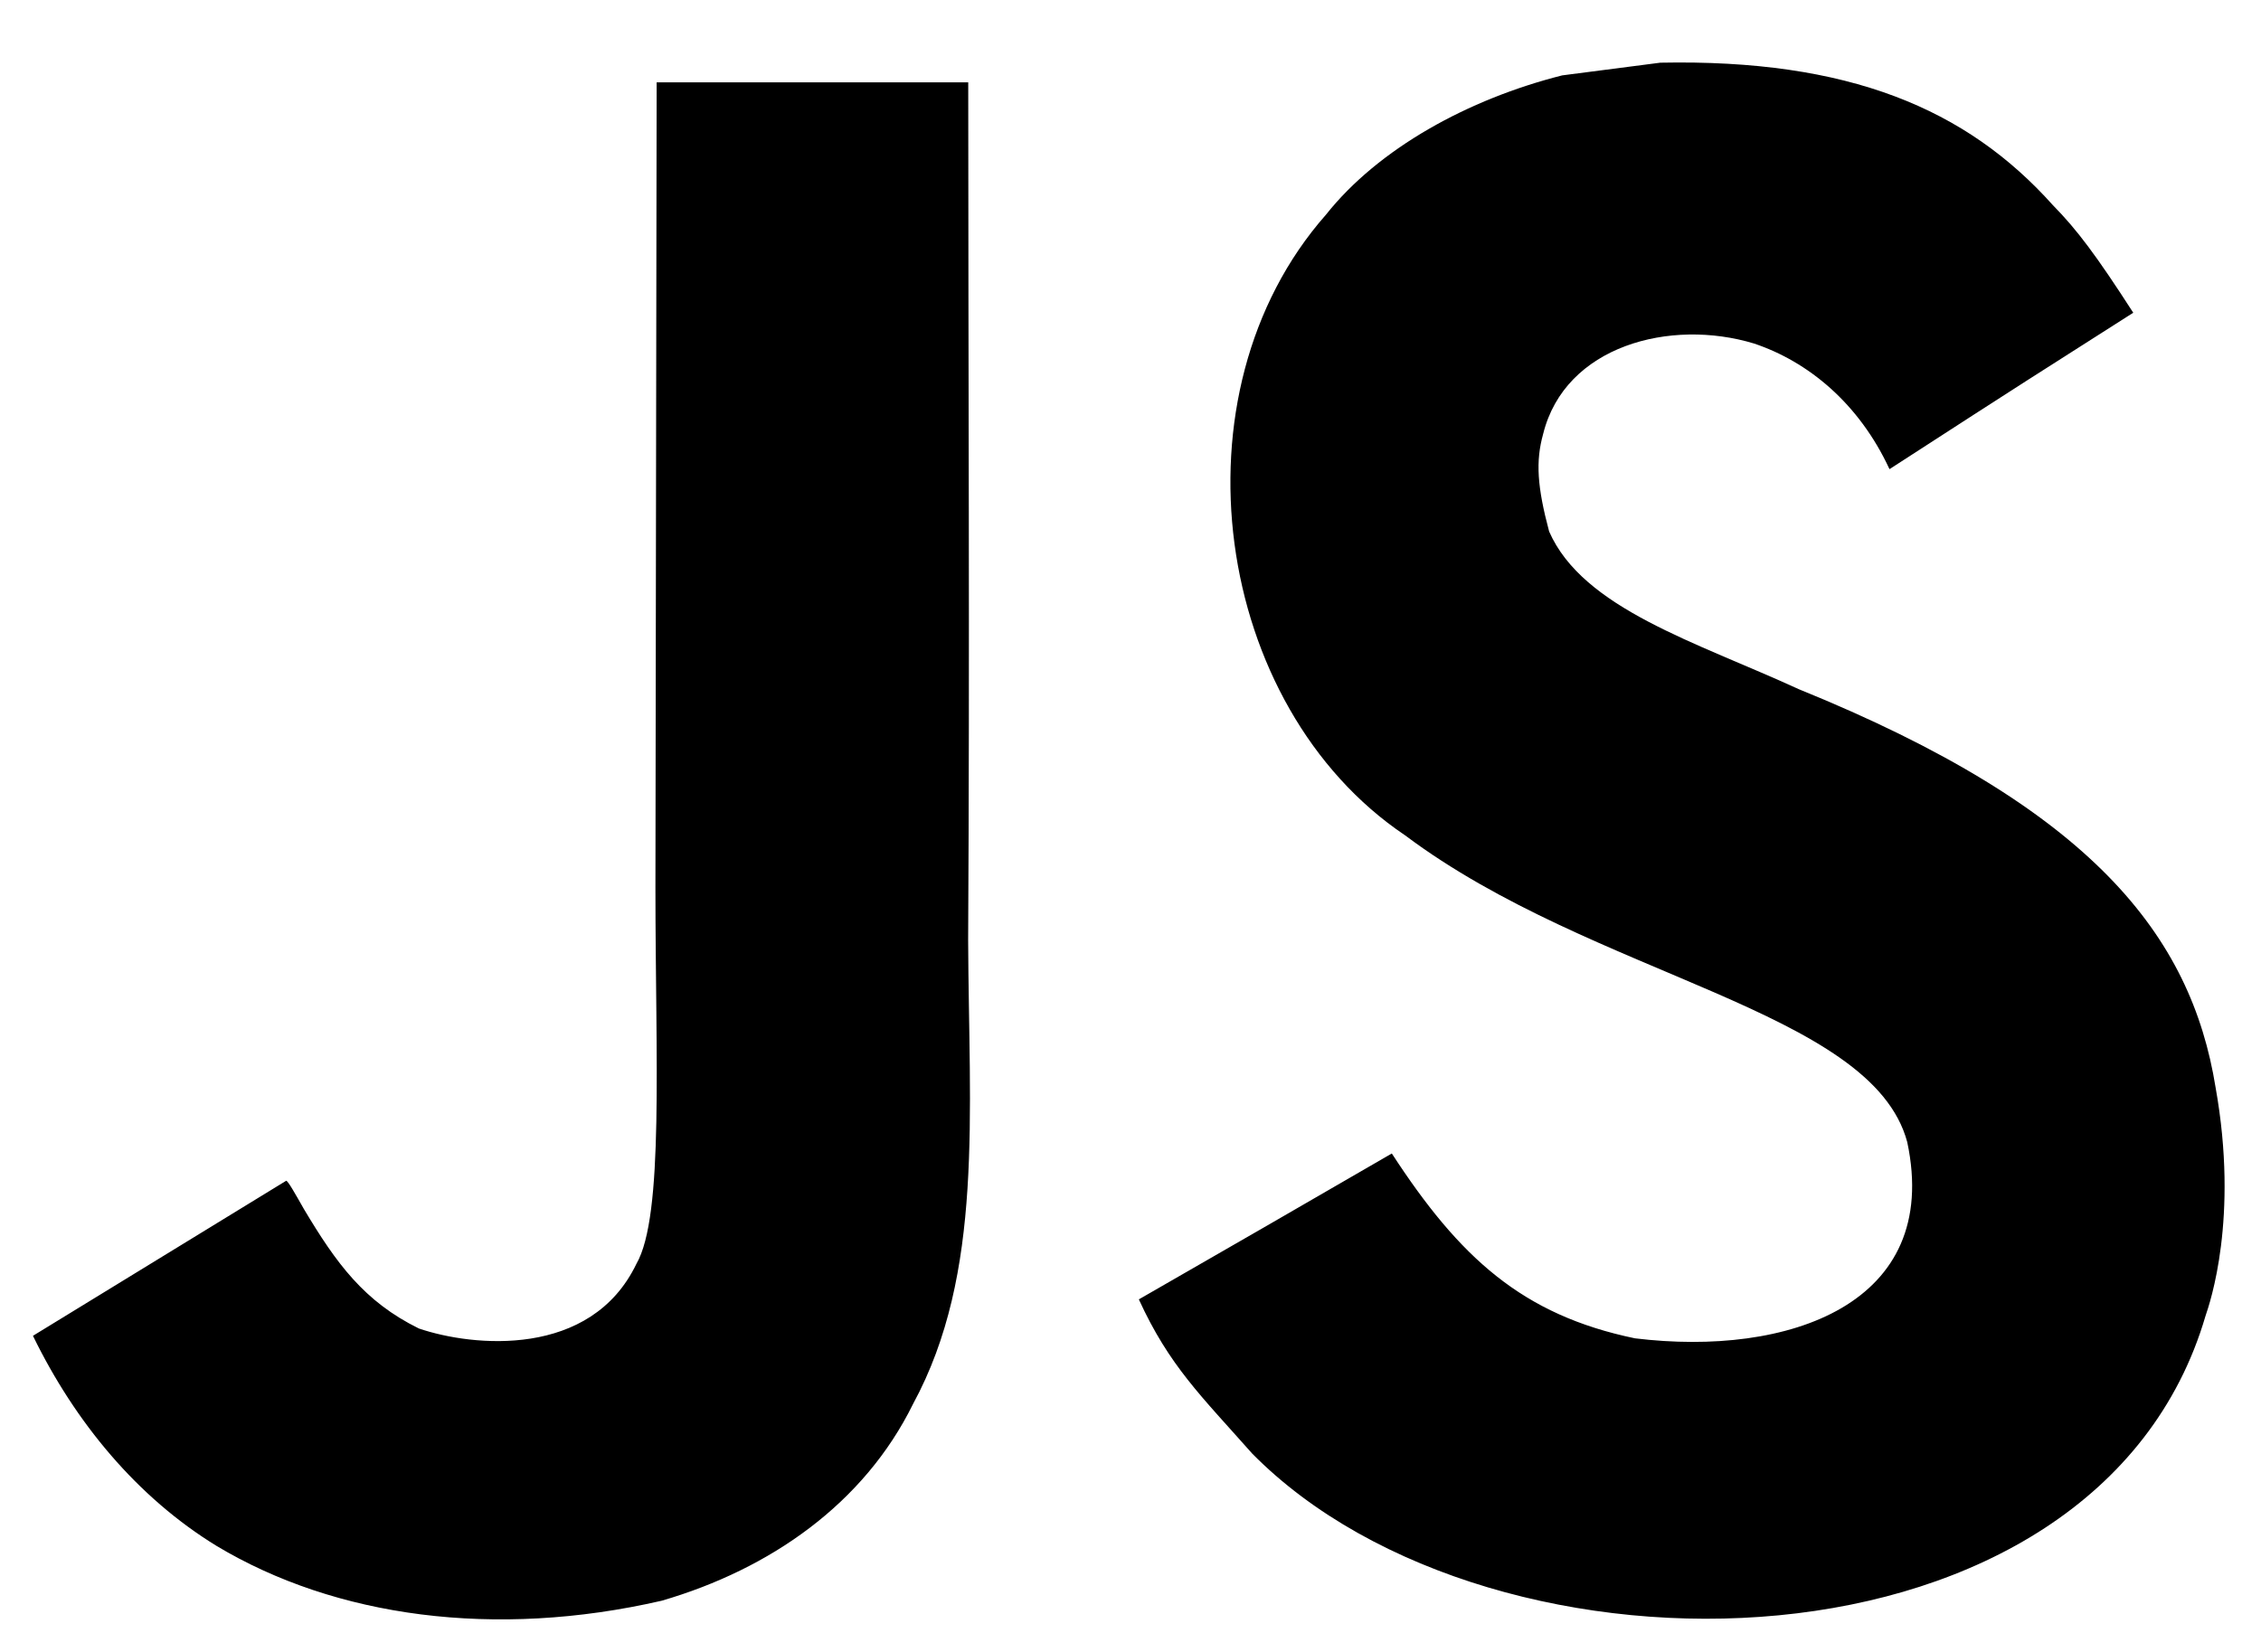 <svg width="26" height="19" viewBox="0 0 26 19" fill="none" xmlns="http://www.w3.org/2000/svg">
<path d="M25.478 12.509C25.197 10.762 24.058 9.295 20.683 7.926C19.511 7.387 18.204 7.002 17.814 6.113C17.676 5.596 17.658 5.305 17.745 4.992C17.996 3.976 19.209 3.659 20.17 3.951C20.789 4.158 21.375 4.635 21.728 5.396C23.381 4.326 23.377 4.333 24.531 3.597C24.109 2.942 23.883 2.64 23.607 2.36C22.613 1.249 21.258 0.678 19.092 0.721L17.964 0.867C16.883 1.14 15.852 1.708 15.248 2.469C13.435 4.526 13.952 8.126 16.158 9.608C18.332 11.239 21.524 11.611 21.932 13.136C22.329 15.004 20.56 15.608 18.801 15.393C17.505 15.124 16.784 14.465 16.005 13.267C14.571 14.097 14.571 14.097 13.096 14.945C13.446 15.71 13.813 16.056 14.399 16.718C17.174 19.532 24.116 19.394 25.362 15.135C25.412 14.989 25.747 14.013 25.478 12.509ZM11.134 0.947H7.551L7.537 10.209C7.537 12.178 7.638 13.984 7.318 14.537C6.794 15.626 5.436 15.491 4.817 15.28C4.187 14.97 3.867 14.53 3.496 13.908C3.394 13.729 3.317 13.591 3.292 13.58L0.379 15.364C0.863 16.358 1.577 17.221 2.491 17.781C3.856 18.6 5.69 18.852 7.609 18.411C8.858 18.047 9.936 17.294 10.5 16.147C11.316 14.643 11.141 12.823 11.133 10.81C11.152 7.525 11.134 4.242 11.134 0.947Z" fill="#000"/>
</svg>
